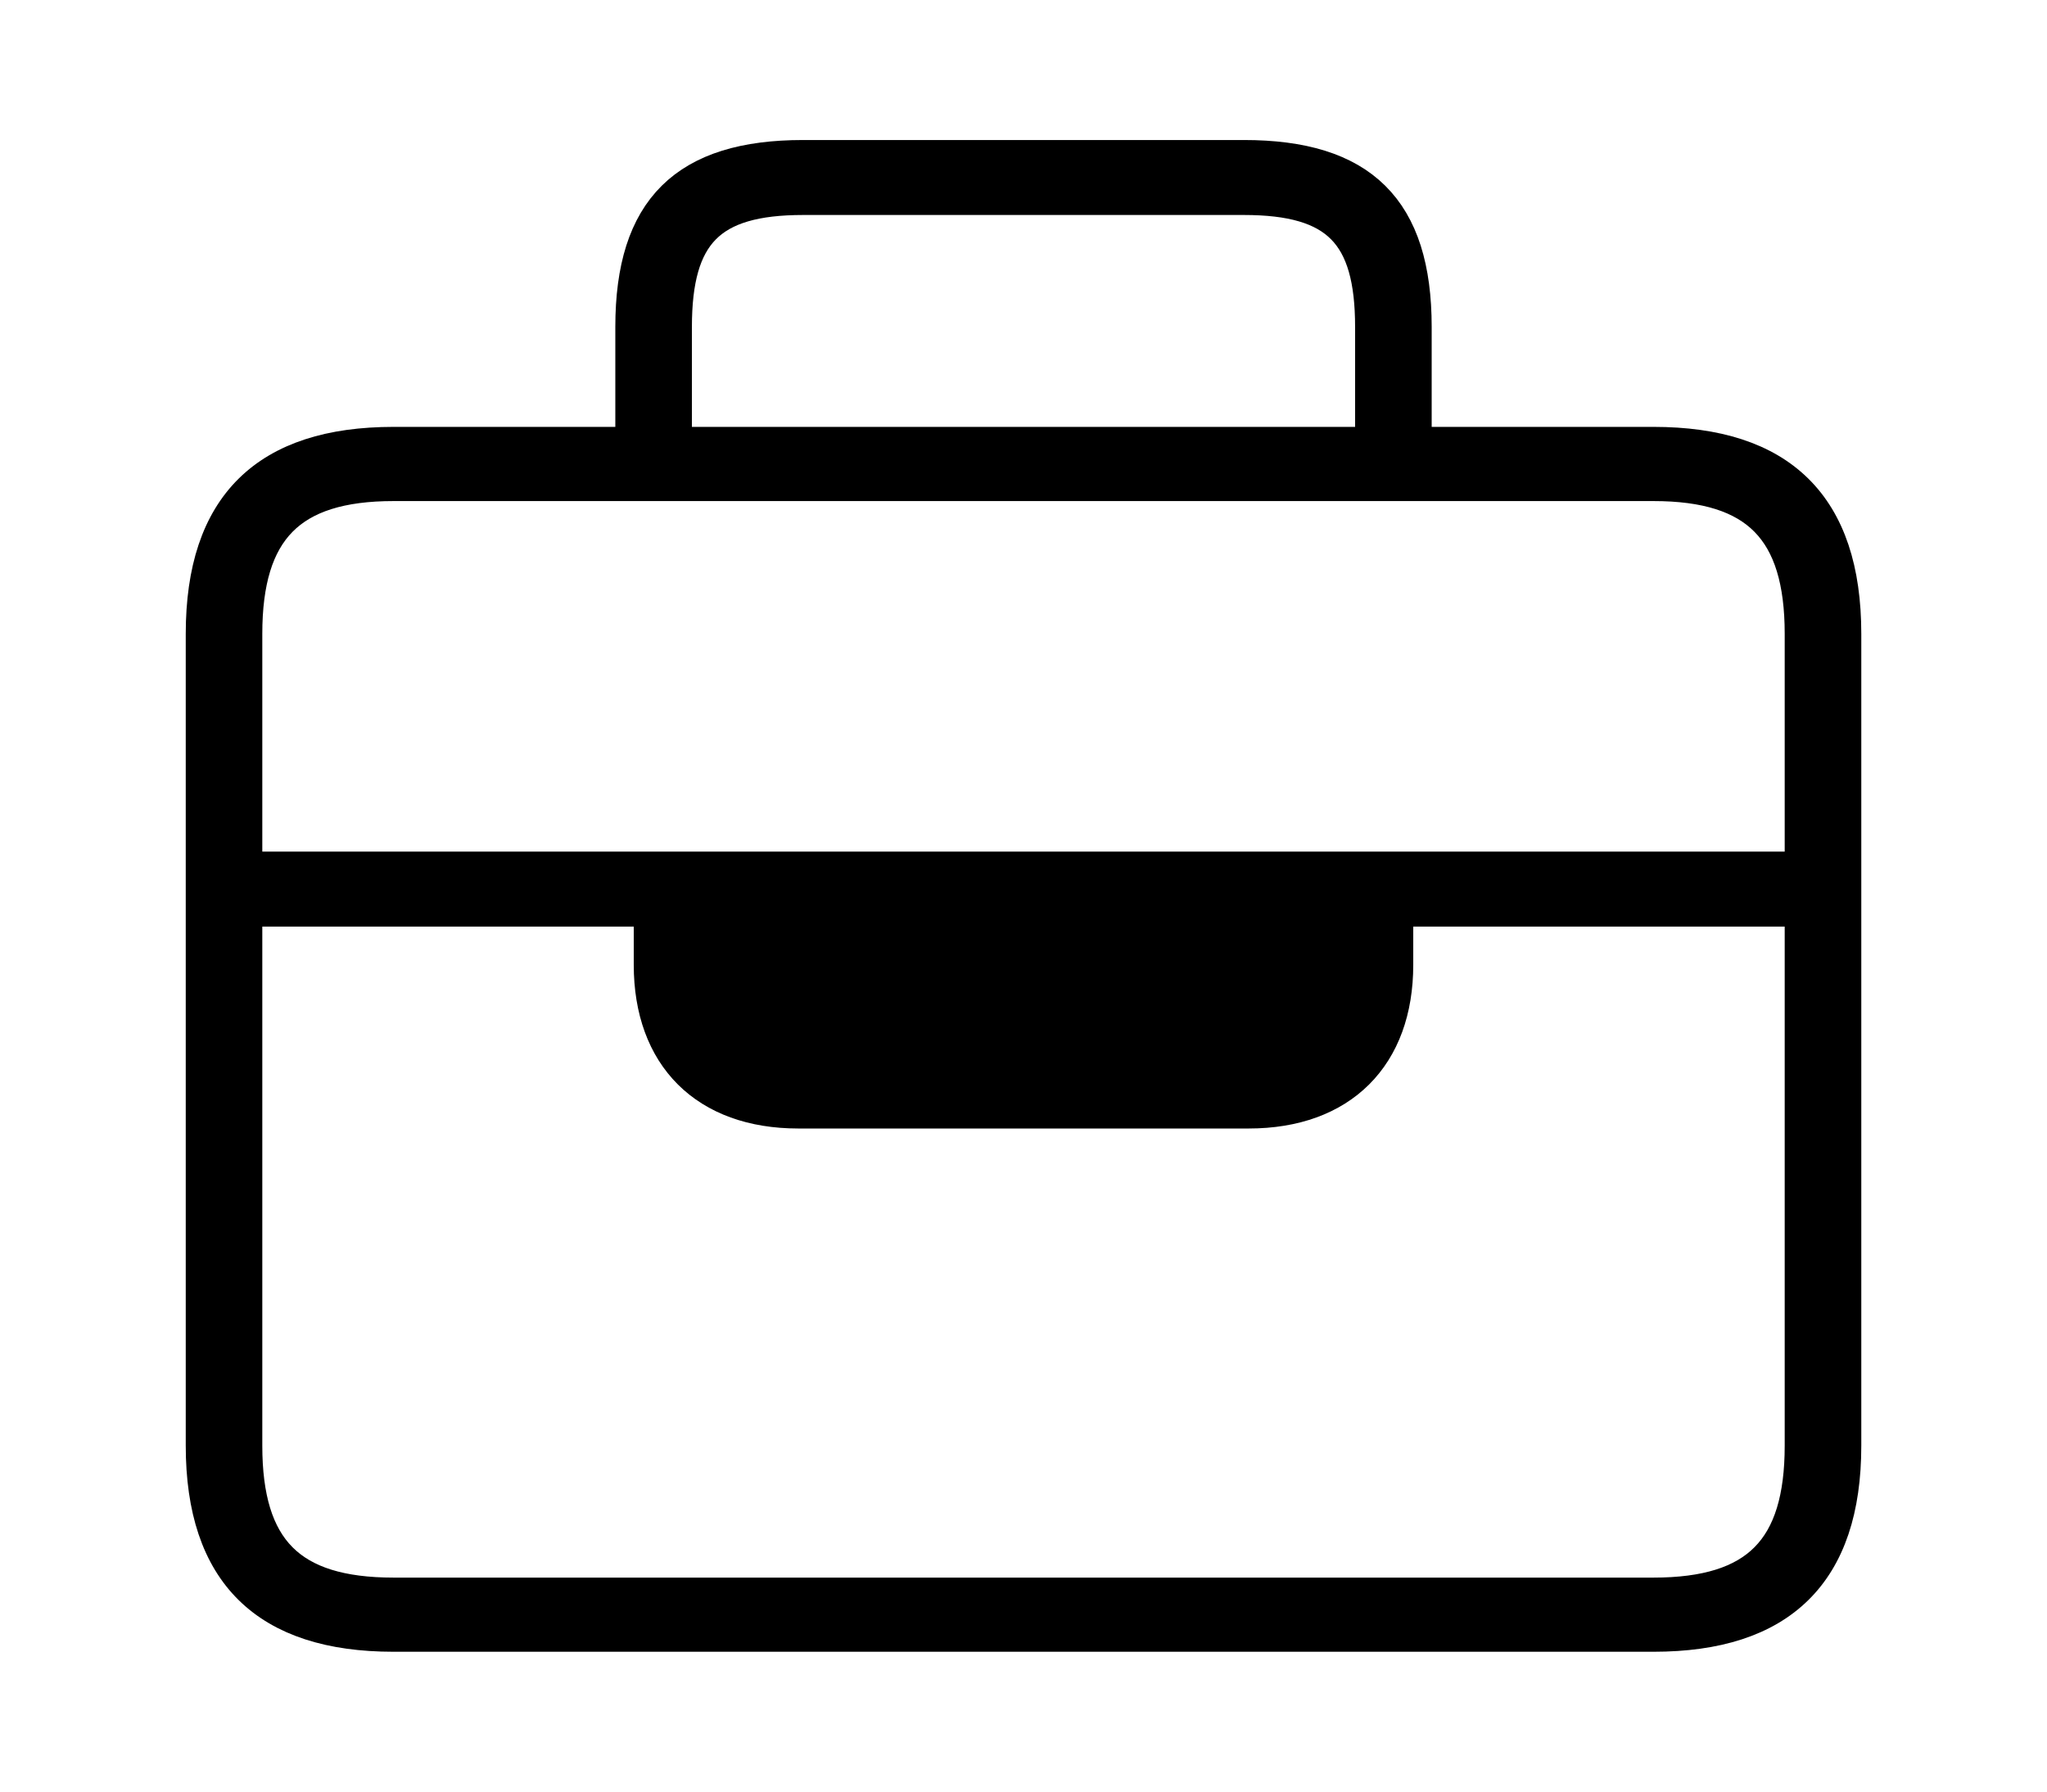 <svg width='54.871px' height='48.039px' direction='ltr' xmlns='http://www.w3.org/2000/svg' version='1.1'>
<g fill-rule='nonzero' transform='scale(1,-1) translate(0,-48.039)'>
<path fill='black' stroke='black' fill-opacity='1.0' stroke-width='1.0' d='
    M 10.549,4.254
    L 44.322,4.254
    C 47.695,4.254 49.393,5.887 49.393,9.281
    L 49.393,31.045
    C 49.393,34.461 47.695,36.094 44.322,36.094
    L 37.877,36.094
    L 37.877,39.273
    C 37.877,42.41 36.459,43.785 33.344,43.785
    L 21.527,43.785
    C 18.412,43.785 16.994,42.41 16.994,39.273
    L 16.994,36.094
    L 10.549,36.094
    C 7.176,36.094 5.479,34.461 5.479,31.045
    L 5.479,9.281
    C 5.479,5.887 7.176,4.254 10.549,4.254
    Z
    M 18.047,39.273
    C 18.047,41.809 18.992,42.775 21.527,42.775
    L 33.344,42.775
    C 35.879,42.775 36.824,41.809 36.824,39.273
    L 36.824,36.094
    L 18.047,36.094
    Z
    M 6.531,31.045
    C 6.531,33.859 7.734,35.105 10.549,35.105
    L 44.322,35.105
    C 47.137,35.105 48.34,33.859 48.34,31.045
    L 48.34,24.707
    L 6.531,24.707
    Z
    M 10.549,5.242
    C 7.734,5.242 6.531,6.467 6.531,9.281
    L 6.531,23.697
    L 17.488,23.697
    L 17.488,22.172
    C 17.488,19.744 18.949,18.283 21.398,18.283
    L 33.473,18.283
    C 35.922,18.283 37.383,19.744 37.383,22.172
    L 37.383,23.697
    L 48.34,23.697
    L 48.34,9.281
    C 48.34,6.467 47.137,5.242 44.322,5.242
    Z
' />
</g>
</svg>